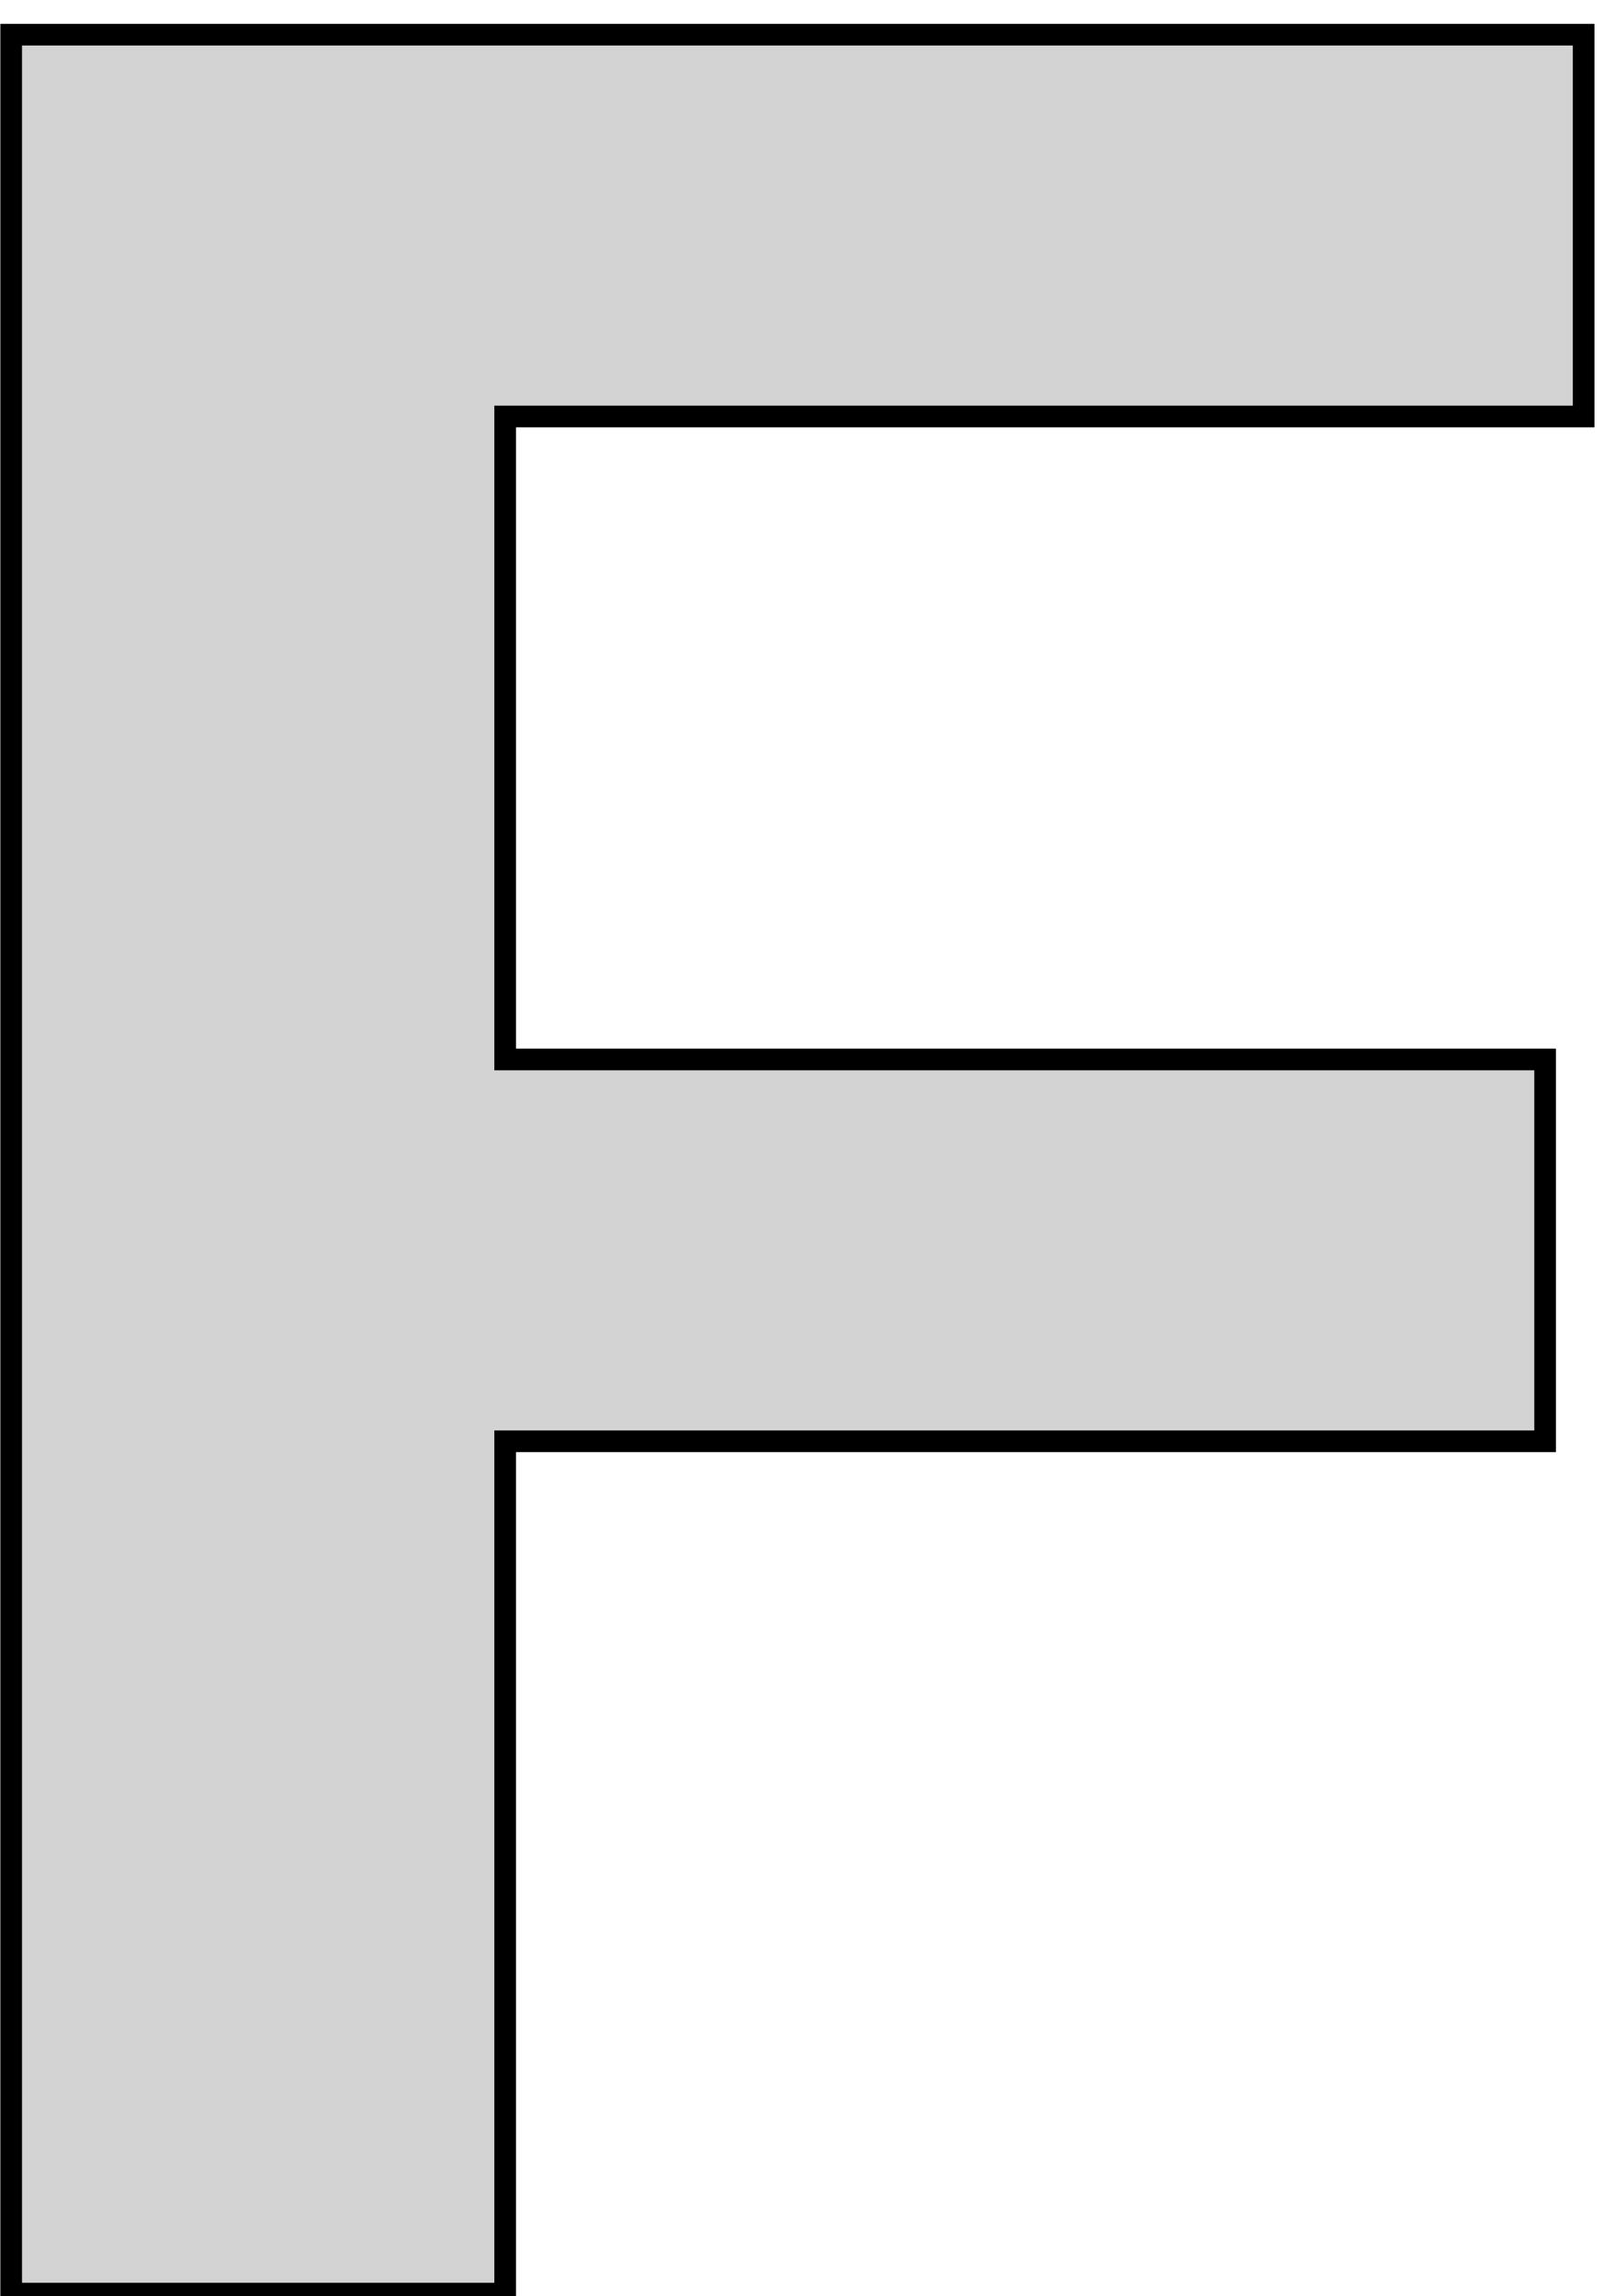 <?xml version="1.0" standalone="no"?>
<!DOCTYPE svg PUBLIC "-//W3C//DTD SVG 1.1//EN" "http://www.w3.org/Graphics/SVG/1.1/DTD/svg11.dtd">
<svg width="37mm" height="53mm" viewBox="-17 3 37 53" xmlns="http://www.w3.org/2000/svg" version="1.1">
<title>OpenSCAD Model</title>
<path d="
M -5.34,36.269 L 18.664,36.269 L 18.664,27.456 L -5.34,27.456 L -5.34,12.614 L 19.553,12.614
 L 19.553,3.801 L -16.742,3.801 L -16.742,55.944 L -5.34,55.944 z
" stroke="black" fill="lightgray" stroke-width="0.5"/>
</svg>
